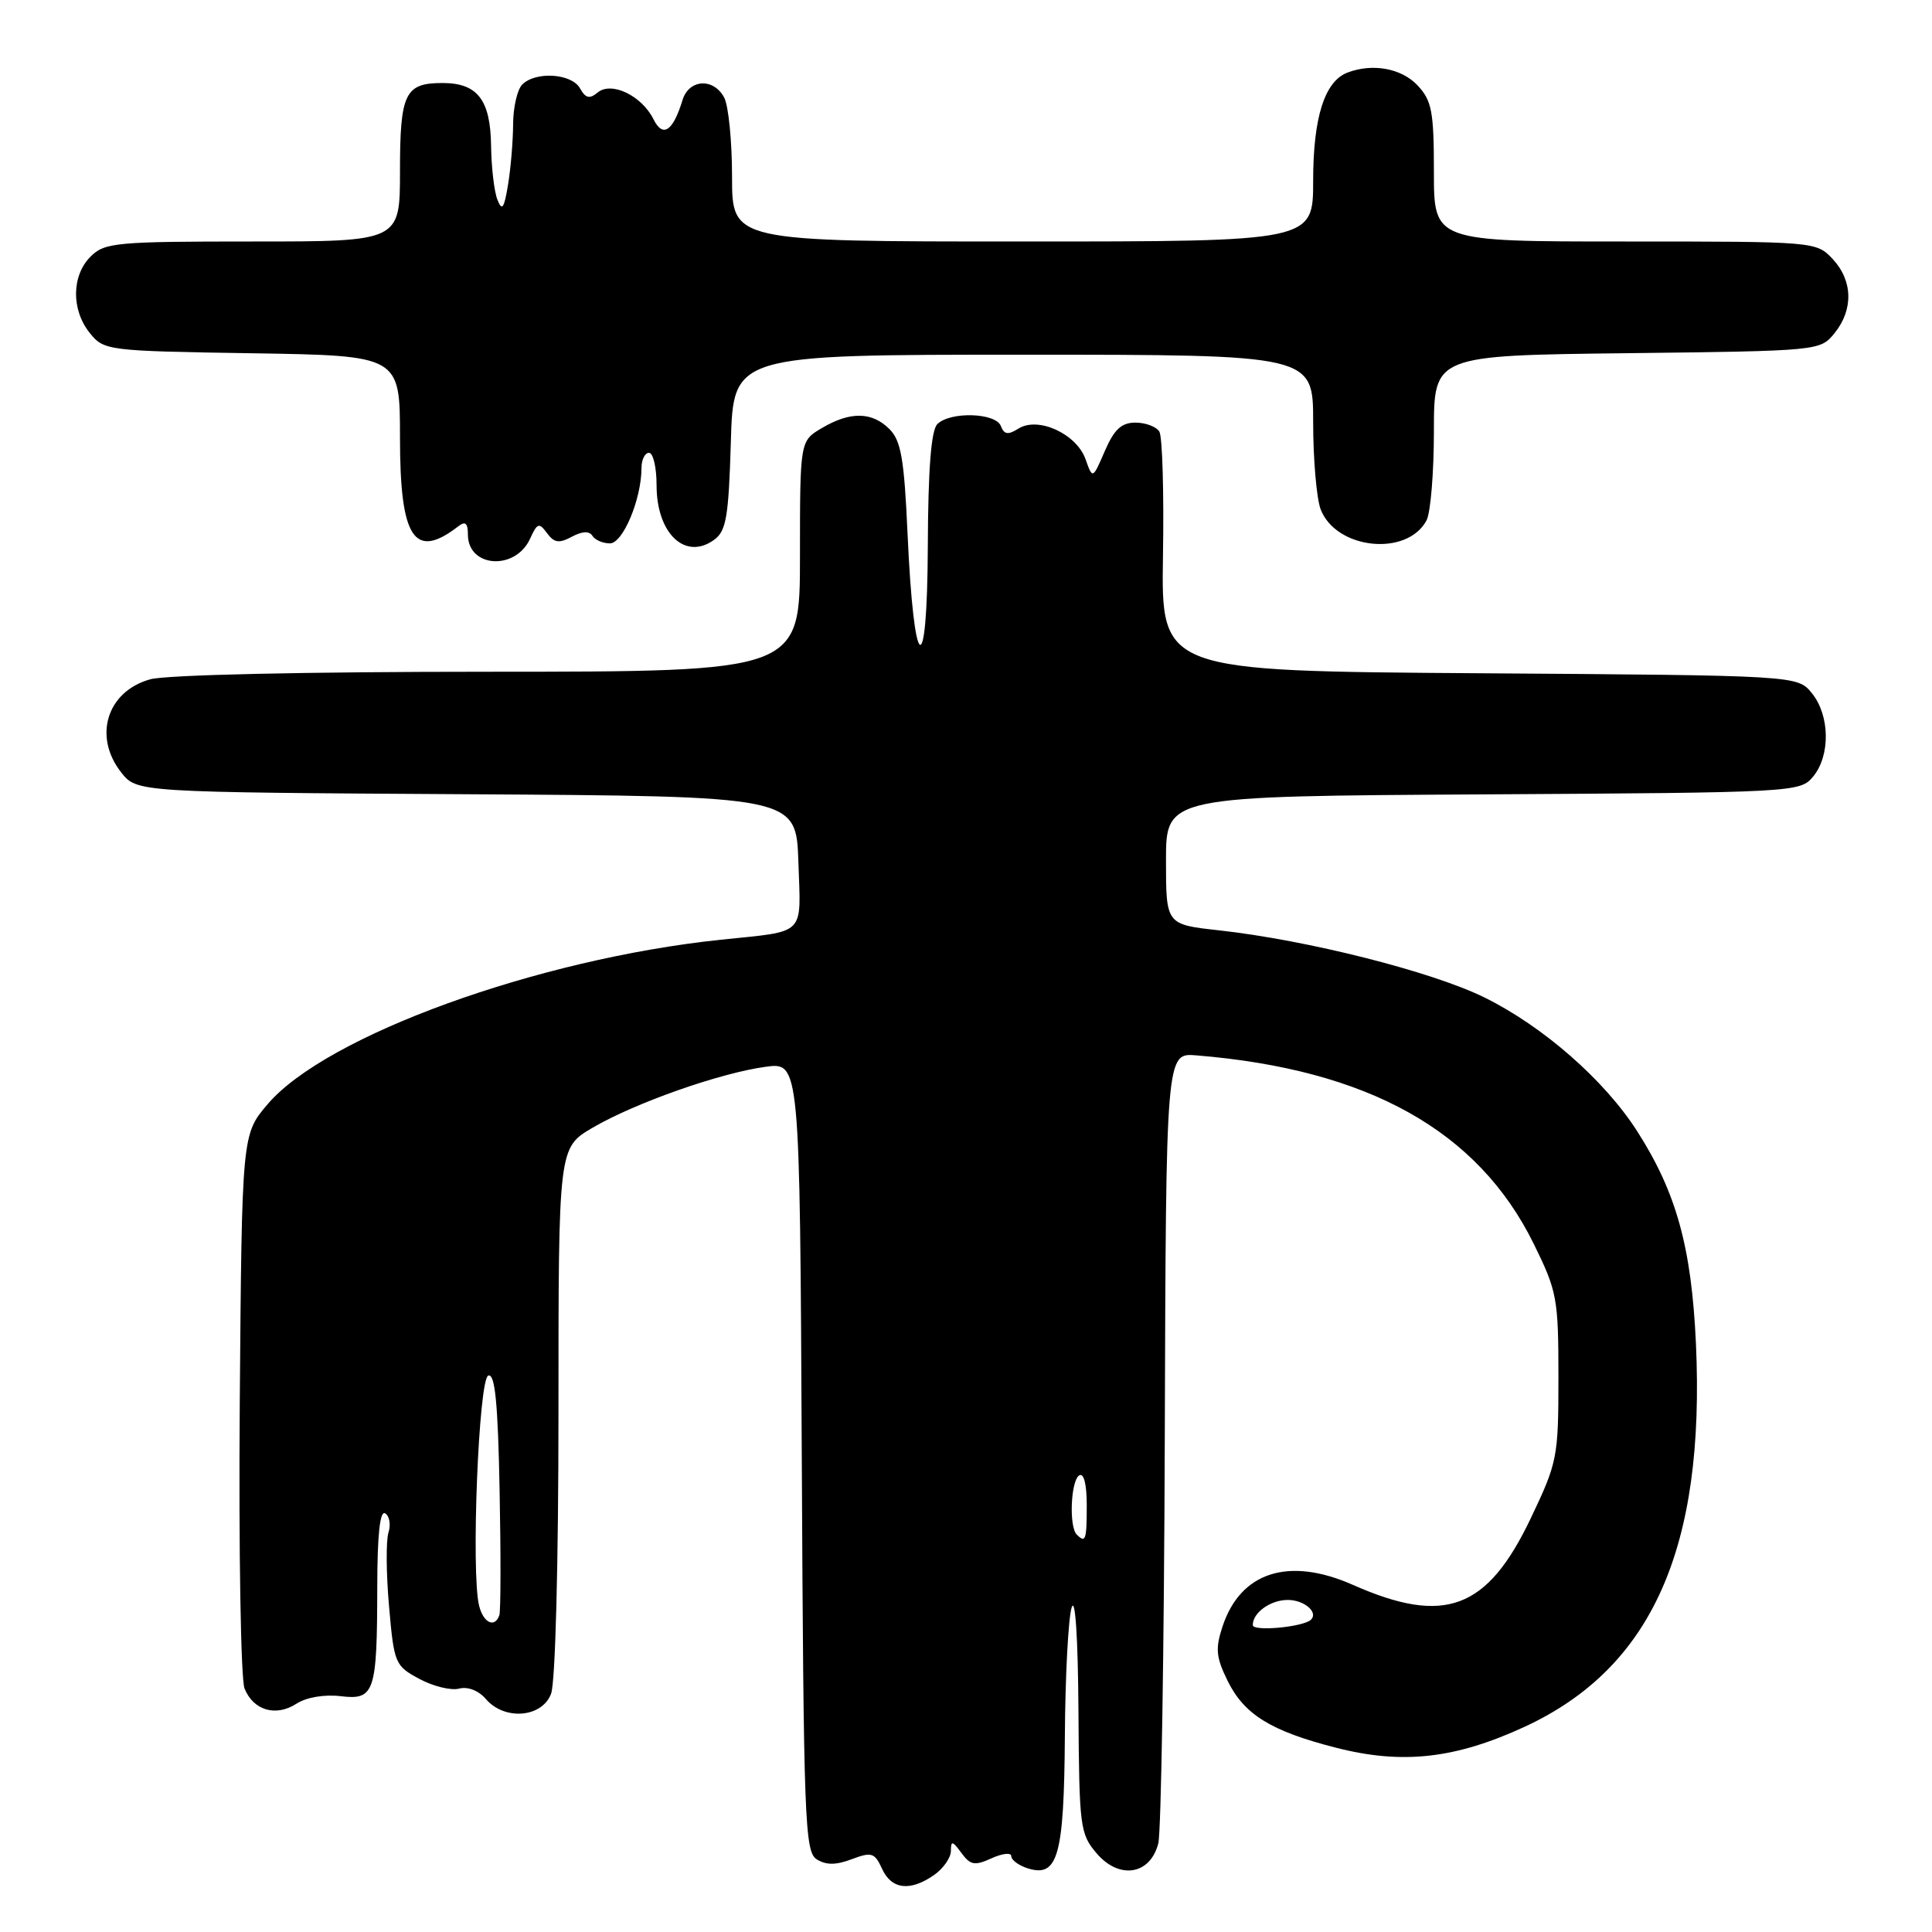 <?xml version="1.0" encoding="UTF-8" standalone="no"?>
<!DOCTYPE svg PUBLIC "-//W3C//DTD SVG 1.1//EN" "http://www.w3.org/Graphics/SVG/1.1/DTD/svg11.dtd" >
<svg xmlns="http://www.w3.org/2000/svg" xmlns:xlink="http://www.w3.org/1999/xlink" version="1.1" viewBox="0 0 256 256">
 <g >
 <path fill="currentColor"
d=" M 123.78 248.44 C 125.00 247.59 126.00 246.15 126.00 245.25 C 126.00 243.87 126.21 243.91 127.39 245.52 C 128.58 247.15 129.15 247.25 131.39 246.23 C 132.83 245.58 134.00 245.45 134.00 245.95 C 134.00 246.46 134.98 247.18 136.17 247.56 C 140.18 248.83 140.99 245.95 141.10 230.06 C 141.15 222.05 141.56 214.38 142.00 213.00 C 142.48 211.51 142.84 217.03 142.90 226.69 C 143.00 242.14 143.11 243.01 145.33 245.60 C 148.33 249.09 152.42 248.42 153.48 244.26 C 153.86 242.74 154.25 218.55 154.34 190.50 C 154.50 139.51 154.50 139.51 158.50 139.84 C 181.31 141.70 195.85 149.82 203.23 164.82 C 206.32 171.10 206.50 172.05 206.50 182.48 C 206.50 193.12 206.37 193.77 202.81 201.23 C 197.05 213.28 191.43 215.38 179.28 210.01 C 170.77 206.24 164.38 208.28 161.99 215.52 C 161.02 218.46 161.13 219.60 162.67 222.73 C 164.87 227.19 168.41 229.38 177.02 231.58 C 185.82 233.84 192.86 233.05 202.08 228.78 C 218.89 220.98 225.96 205.14 224.72 178.00 C 224.13 165.24 222.12 157.97 216.90 149.84 C 212.56 143.08 204.45 135.99 196.68 132.16 C 189.70 128.73 173.25 124.57 161.49 123.27 C 154.50 122.50 154.50 122.50 154.50 114.00 C 154.50 105.50 154.50 105.50 196.50 105.26 C 237.91 105.02 238.52 104.98 240.25 102.90 C 242.55 100.11 242.48 94.81 240.09 91.86 C 238.18 89.50 238.18 89.50 196.02 89.21 C 153.86 88.92 153.86 88.92 154.10 73.64 C 154.24 65.25 154.02 57.84 153.62 57.19 C 153.21 56.53 151.79 56.00 150.45 56.00 C 148.60 56.00 147.64 56.89 146.40 59.75 C 144.78 63.50 144.78 63.50 143.84 60.85 C 142.65 57.49 137.57 55.16 134.97 56.78 C 133.57 57.66 133.06 57.59 132.62 56.45 C 131.94 54.68 125.90 54.50 124.20 56.20 C 123.38 57.02 122.98 62.15 122.94 72.45 C 122.86 90.66 121.09 89.45 120.25 70.61 C 119.81 60.82 119.39 58.39 117.86 56.86 C 115.54 54.54 112.66 54.50 108.90 56.72 C 106.00 58.43 106.00 58.43 106.00 73.72 C 106.00 89.00 106.00 89.00 64.75 89.01 C 40.40 89.01 22.03 89.42 19.91 90.01 C 14.17 91.60 12.31 97.58 16.06 102.35 C 18.13 104.98 18.13 104.98 61.81 105.24 C 105.50 105.50 105.50 105.50 105.79 114.22 C 106.12 124.15 106.94 123.32 95.50 124.52 C 71.22 127.07 43.25 137.21 35.49 146.28 C 32.05 150.30 32.05 150.30 31.77 185.90 C 31.62 205.48 31.91 222.50 32.40 223.73 C 33.58 226.65 36.55 227.52 39.30 225.74 C 40.60 224.90 42.98 224.50 45.11 224.75 C 49.64 225.30 49.97 224.31 49.99 210.19 C 50.00 203.31 50.35 200.10 51.04 200.53 C 51.61 200.88 51.81 202.03 51.47 203.09 C 51.14 204.14 51.17 208.53 51.55 212.84 C 52.21 220.42 52.34 220.73 55.56 222.46 C 57.40 223.45 59.77 224.03 60.83 223.75 C 61.99 223.45 63.42 224.01 64.37 225.12 C 66.84 228.01 71.82 227.61 73.02 224.43 C 73.59 222.95 74.00 207.23 74.00 186.98 C 74.00 152.08 74.00 152.08 78.52 149.43 C 84.13 146.15 95.35 142.19 101.42 141.36 C 105.98 140.73 105.98 140.73 106.24 193.01 C 106.48 241.24 106.63 245.37 108.22 246.37 C 109.47 247.15 110.76 247.15 112.87 246.35 C 115.50 245.36 115.90 245.49 116.88 247.63 C 118.13 250.37 120.61 250.66 123.78 248.44 Z  M 70.24 71.38 C 71.19 69.29 71.43 69.21 72.48 70.64 C 73.43 71.93 74.08 72.03 75.77 71.12 C 77.15 70.38 78.09 70.34 78.50 71.00 C 78.84 71.55 79.88 72.00 80.82 72.00 C 82.54 72.00 85.00 66.13 85.00 62.02 C 85.00 60.91 85.45 60.00 86.00 60.00 C 86.55 60.00 87.00 61.94 87.00 64.31 C 87.00 70.72 90.82 74.32 94.65 71.51 C 96.23 70.36 96.55 68.45 96.84 58.58 C 97.17 47.00 97.17 47.00 135.59 47.00 C 174.00 47.00 174.00 47.00 174.00 55.93 C 174.00 60.85 174.45 66.04 174.99 67.48 C 177.02 72.80 186.43 73.80 189.02 68.96 C 189.56 67.95 190.00 62.62 190.00 57.11 C 190.00 47.10 190.00 47.10 215.59 46.80 C 241.11 46.50 241.18 46.49 243.09 44.14 C 245.61 41.02 245.51 37.17 242.83 34.31 C 240.66 32.01 240.51 32.00 215.33 32.00 C 190.00 32.00 190.00 32.00 190.00 22.81 C 190.00 14.76 189.73 13.34 187.83 11.31 C 185.69 9.04 181.87 8.35 178.54 9.62 C 175.52 10.78 174.00 15.56 174.00 23.95 C 174.00 32.00 174.00 32.00 135.50 32.00 C 97.00 32.00 97.00 32.00 97.00 23.43 C 97.00 18.72 96.53 14.00 95.96 12.93 C 94.55 10.29 91.30 10.47 90.44 13.25 C 89.17 17.41 87.83 18.30 86.59 15.80 C 85.03 12.67 81.01 10.74 79.19 12.26 C 78.12 13.15 77.59 13.02 76.85 11.70 C 75.75 9.73 70.98 9.42 69.20 11.20 C 68.54 11.86 68.00 14.22 67.99 16.45 C 67.98 18.68 67.68 22.28 67.32 24.46 C 66.80 27.64 66.52 28.03 65.91 26.46 C 65.48 25.38 65.11 22.17 65.07 19.32 C 64.99 13.22 63.27 11.00 58.63 11.00 C 53.65 11.00 53.00 12.36 53.00 22.70 C 53.00 32.00 53.00 32.00 33.50 32.00 C 15.33 32.00 13.86 32.14 12.00 34.00 C 9.47 36.53 9.43 41.08 11.91 44.14 C 13.78 46.45 14.20 46.51 33.41 46.81 C 53.00 47.12 53.00 47.12 53.00 57.99 C 53.00 71.38 54.90 74.25 60.75 69.72 C 61.66 69.02 62.00 69.32 62.00 70.83 C 62.00 75.23 68.29 75.65 70.24 71.38 Z  M 166.00 215.33 C 166.00 213.68 168.34 212.00 170.64 212.00 C 172.80 212.00 174.71 213.62 173.72 214.61 C 172.74 215.59 166.00 216.22 166.00 215.33 Z  M 63.48 212.75 C 62.40 208.38 63.43 182.69 64.70 182.27 C 65.59 181.97 65.98 185.88 66.20 197.45 C 66.37 206.02 66.35 213.47 66.17 214.01 C 65.57 215.77 64.05 215.06 63.48 212.75 Z  M 142.67 203.33 C 141.63 202.29 141.88 196.19 143.00 195.50 C 143.61 195.12 144.00 196.66 144.00 199.44 C 144.00 204.08 143.85 204.52 142.67 203.33 Z "/>
</g>
</svg>